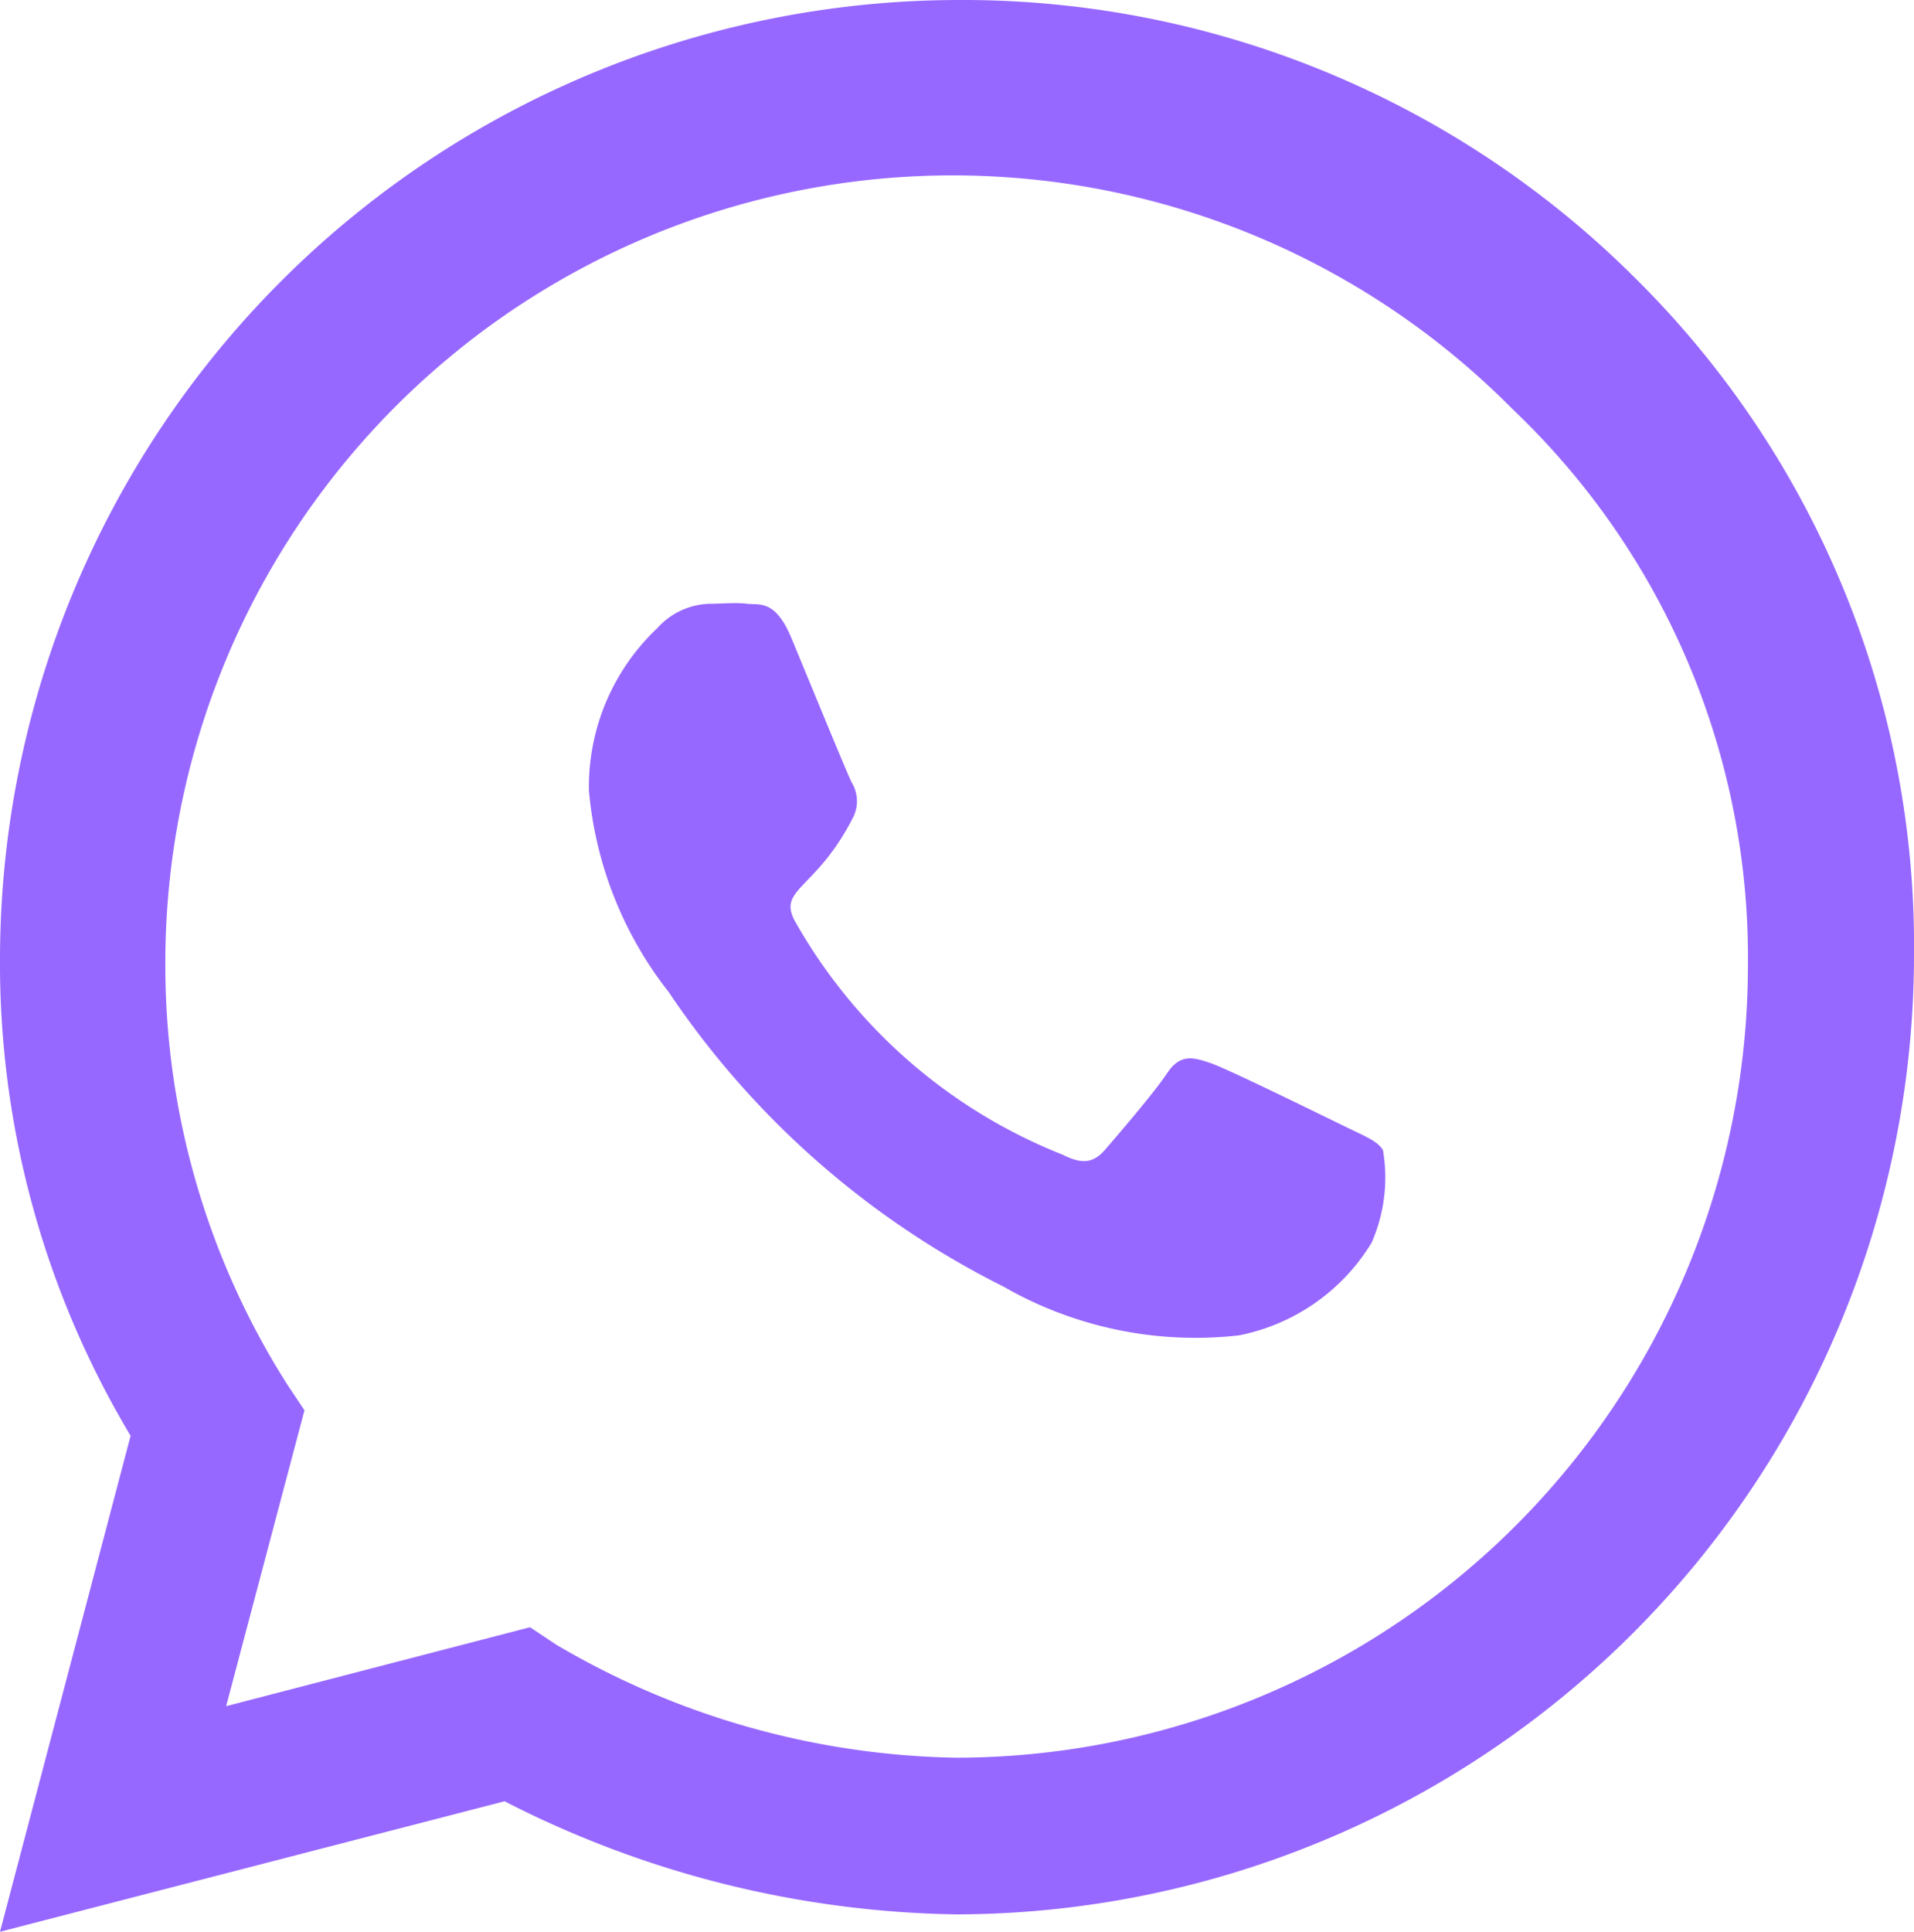 <svg xmlns="http://www.w3.org/2000/svg" width="13" height="13.119" viewBox="0 0 13 13.119">
  <g id="Grupo_5154" data-name="Grupo 5154" transform="translate(-1026 -151.9)">
    <path id="whatsapp-brands_1_" data-name="whatsapp-brands (1)" d="M5.136,3.55C5,3.484,4.35,3.164,4.227,3.121s-.211-.067-.3.067-.343.429-.422.52-.156.1-.288.033A3.616,3.616,0,0,1,1.406,2.167c-.137-.234.137-.217.391-.722a.244.244,0,0,0-.012-.231c-.034-.067-.3-.718-.41-.982S1.156.01,1.075,0,.909,0,.82,0A.494.494,0,0,0,.465.165,1.482,1.482,0,0,0,0,1.268,2.583,2.583,0,0,0,.542,2.637a5.932,5.932,0,0,0,2.274,2,2.618,2.618,0,0,0,1.6.331,1.363,1.363,0,0,0,.9-.629,1.1,1.1,0,0,0,.077-.629C5.357,3.648,5.268,3.615,5.136,3.55Z" transform="translate(1030 156)" fill="#9768ff"/>
    <g id="whatsapp" transform="translate(1025.5 150)">
      <path id="Shape" d="M0,13.118H0L.887,9.75A6.245,6.245,0,0,1,0,6.5,6.519,6.519,0,0,1,6.5,0a6.465,6.465,0,0,1,4.609,1.891A6.381,6.381,0,0,1,13,6.5,6.519,6.519,0,0,1,6.5,13a6.945,6.945,0,0,1-3.073-.768L0,13.118ZM3.6,11.05h0l.177.118a5.527,5.527,0,0,0,2.718.768,5.383,5.383,0,0,0,5.377-5.377,5.138,5.138,0,0,0-1.6-3.782A5.348,5.348,0,0,0,1.123,6.559,5.307,5.307,0,0,0,1.95,9.4l.118.177-.532,2.009L3.6,11.05Z" transform="translate(0.5 1.9)" fill="#9768ff"/>
    </g>
  </g>
</svg>

